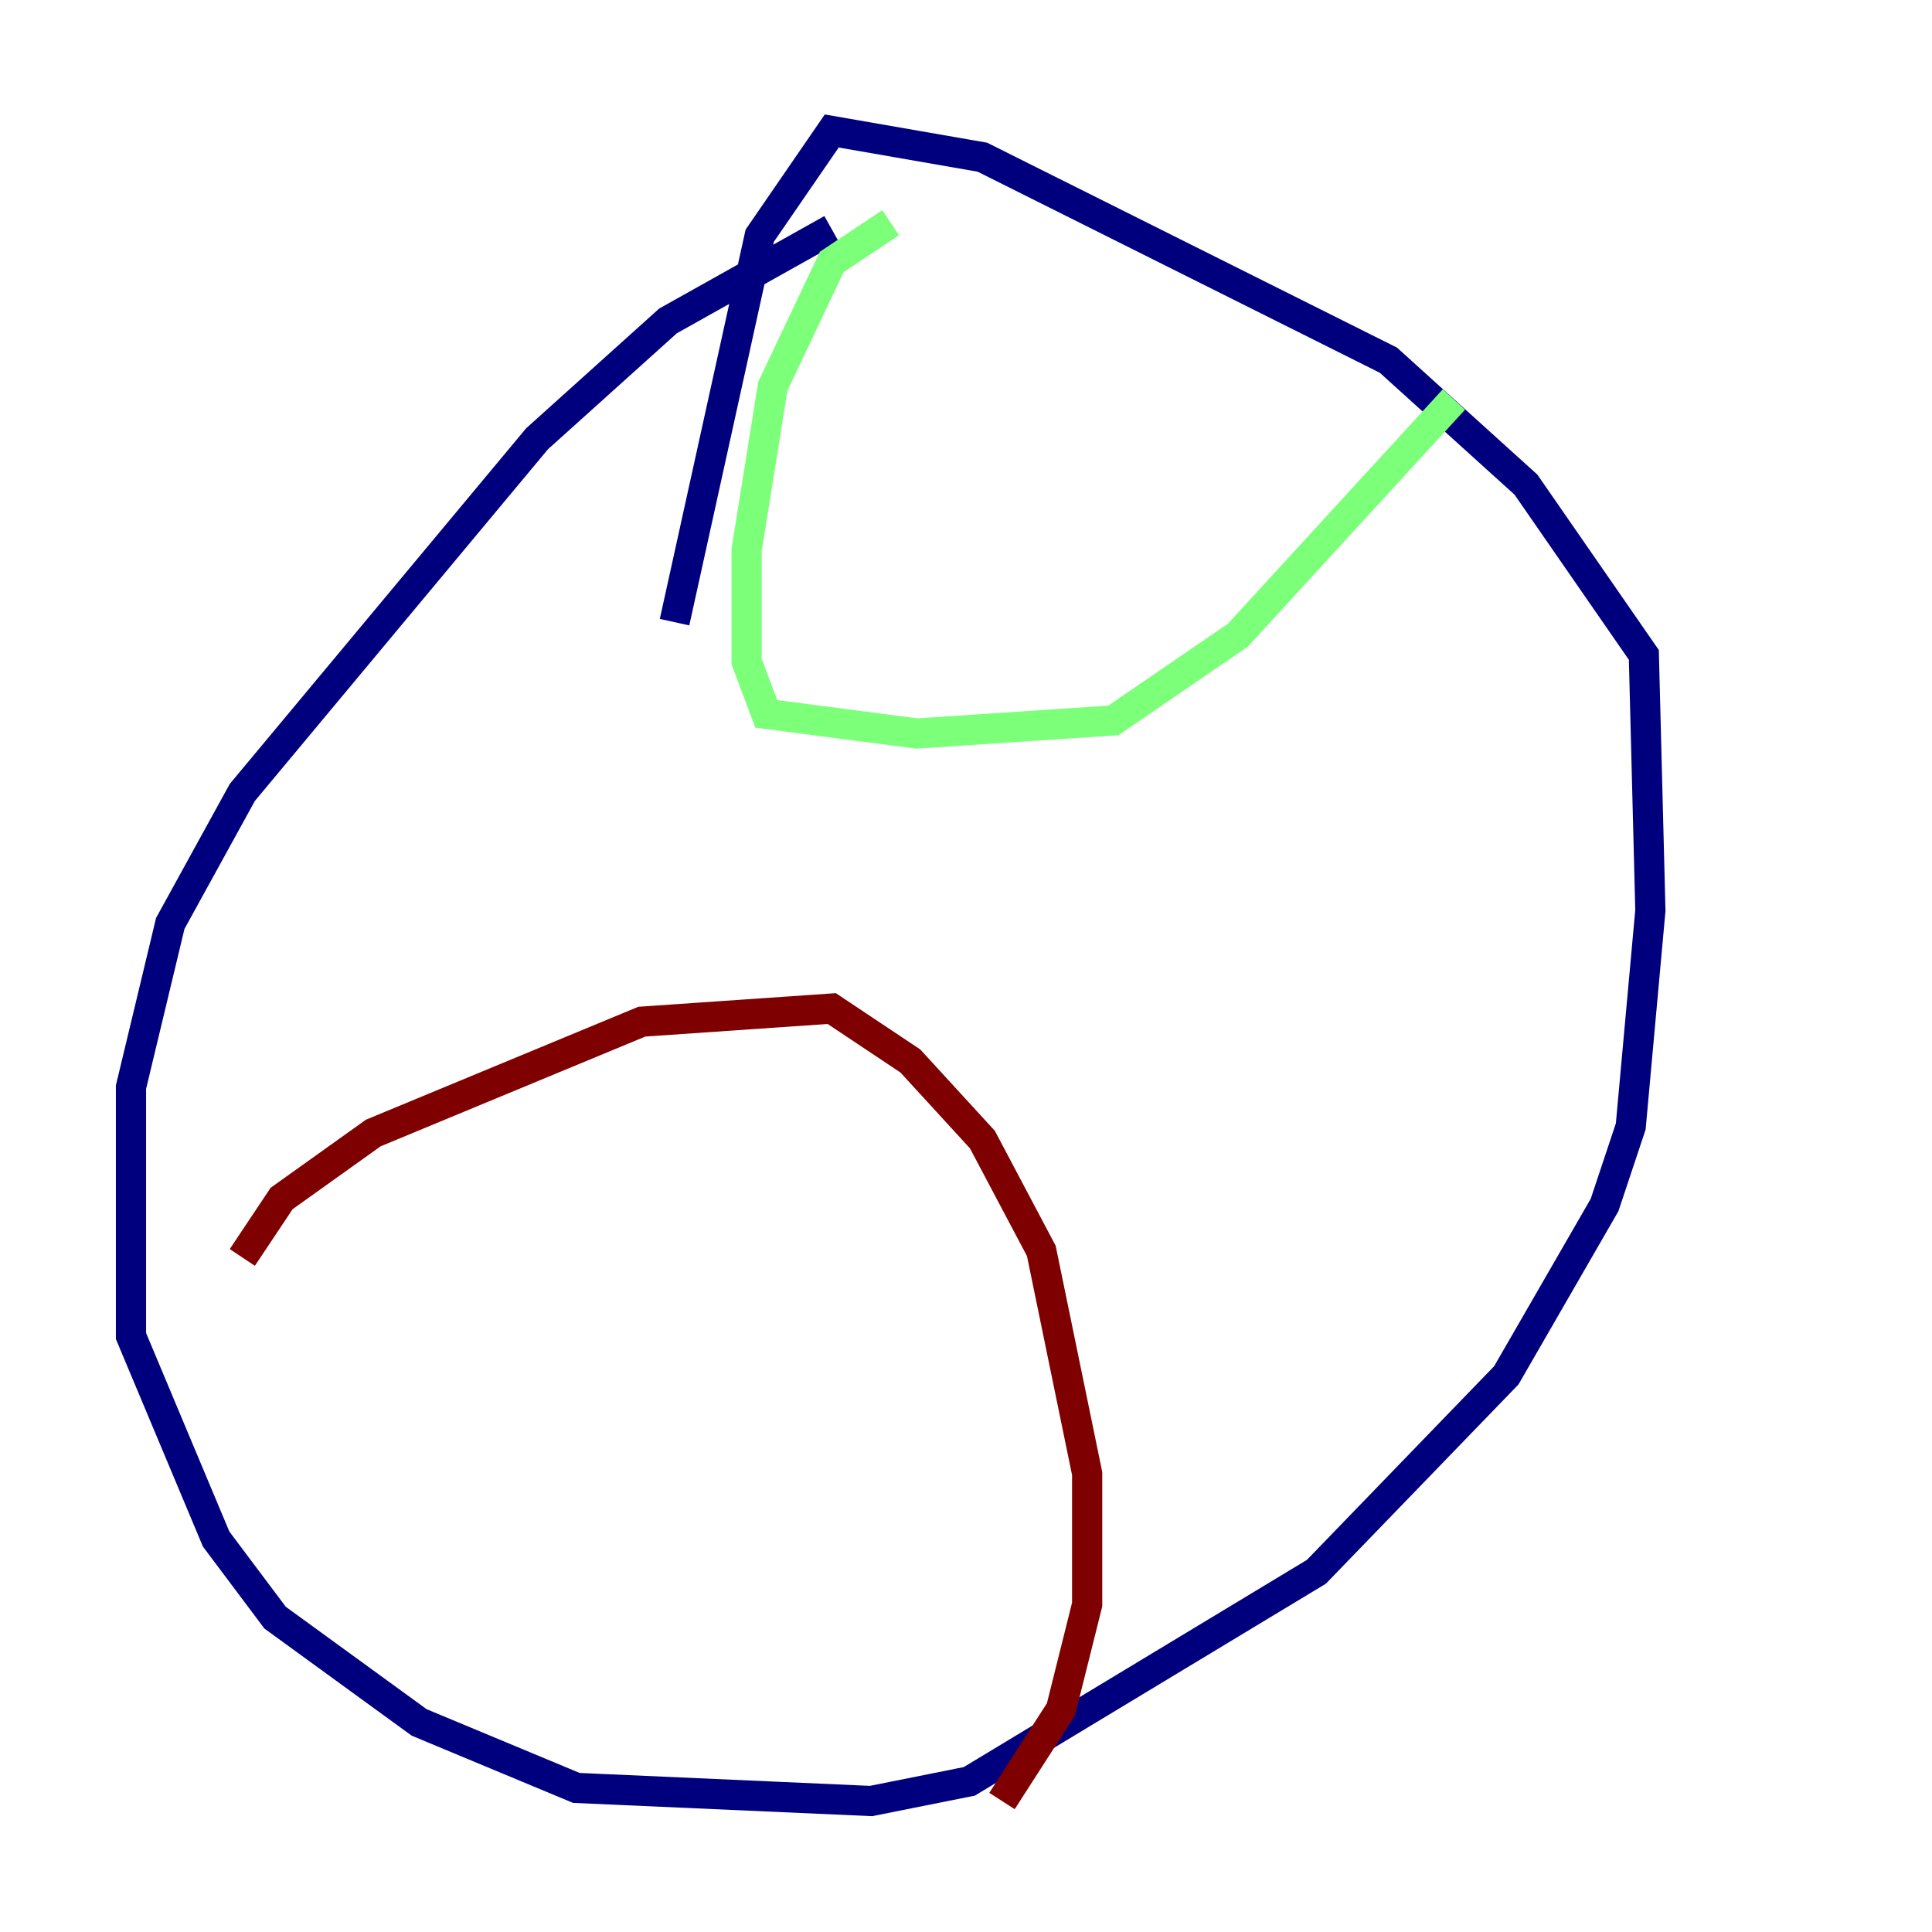 <?xml version="1.0" encoding="utf-8" ?>
<svg baseProfile="tiny" height="128" version="1.2" viewBox="0,0,128,128" width="128" xmlns="http://www.w3.org/2000/svg" xmlns:ev="http://www.w3.org/2001/xml-events" xmlns:xlink="http://www.w3.org/1999/xlink"><defs /><polyline fill="none" points="55.105,15.186 44.258,21.261 35.58,29.071 16.054,52.502 11.281,61.18 8.678,72.027 8.678,88.515 14.319,101.966 18.224,107.173 27.77,114.115 38.183,118.454 57.709,119.322 64.217,118.02 87.214,104.136 99.797,91.119 106.305,79.837 108.041,74.63 109.342,60.312 108.909,43.39 101.098,32.108 91.986,23.864 65.085,10.414 55.105,8.678 50.332,15.62 44.691,41.22" stroke="#00007f" stroke-width="2" /><polyline fill="none" points="59.01,14.752 55.105,17.356 51.2,25.6 49.464,36.447 49.464,43.824 50.766,47.295 60.746,48.597 73.763,47.729 82.007,42.088 96.325,26.468" stroke="#7cff79" stroke-width="2" /><polyline fill="none" points="16.054,83.308 18.658,79.403 24.732,75.064 42.522,67.688 55.105,66.82 60.312,70.291 65.085,75.498 68.99,82.875 72.027,97.627 72.027,106.305 70.291,113.248 66.386,119.322" stroke="#7f0000" stroke-width="2" /></svg>